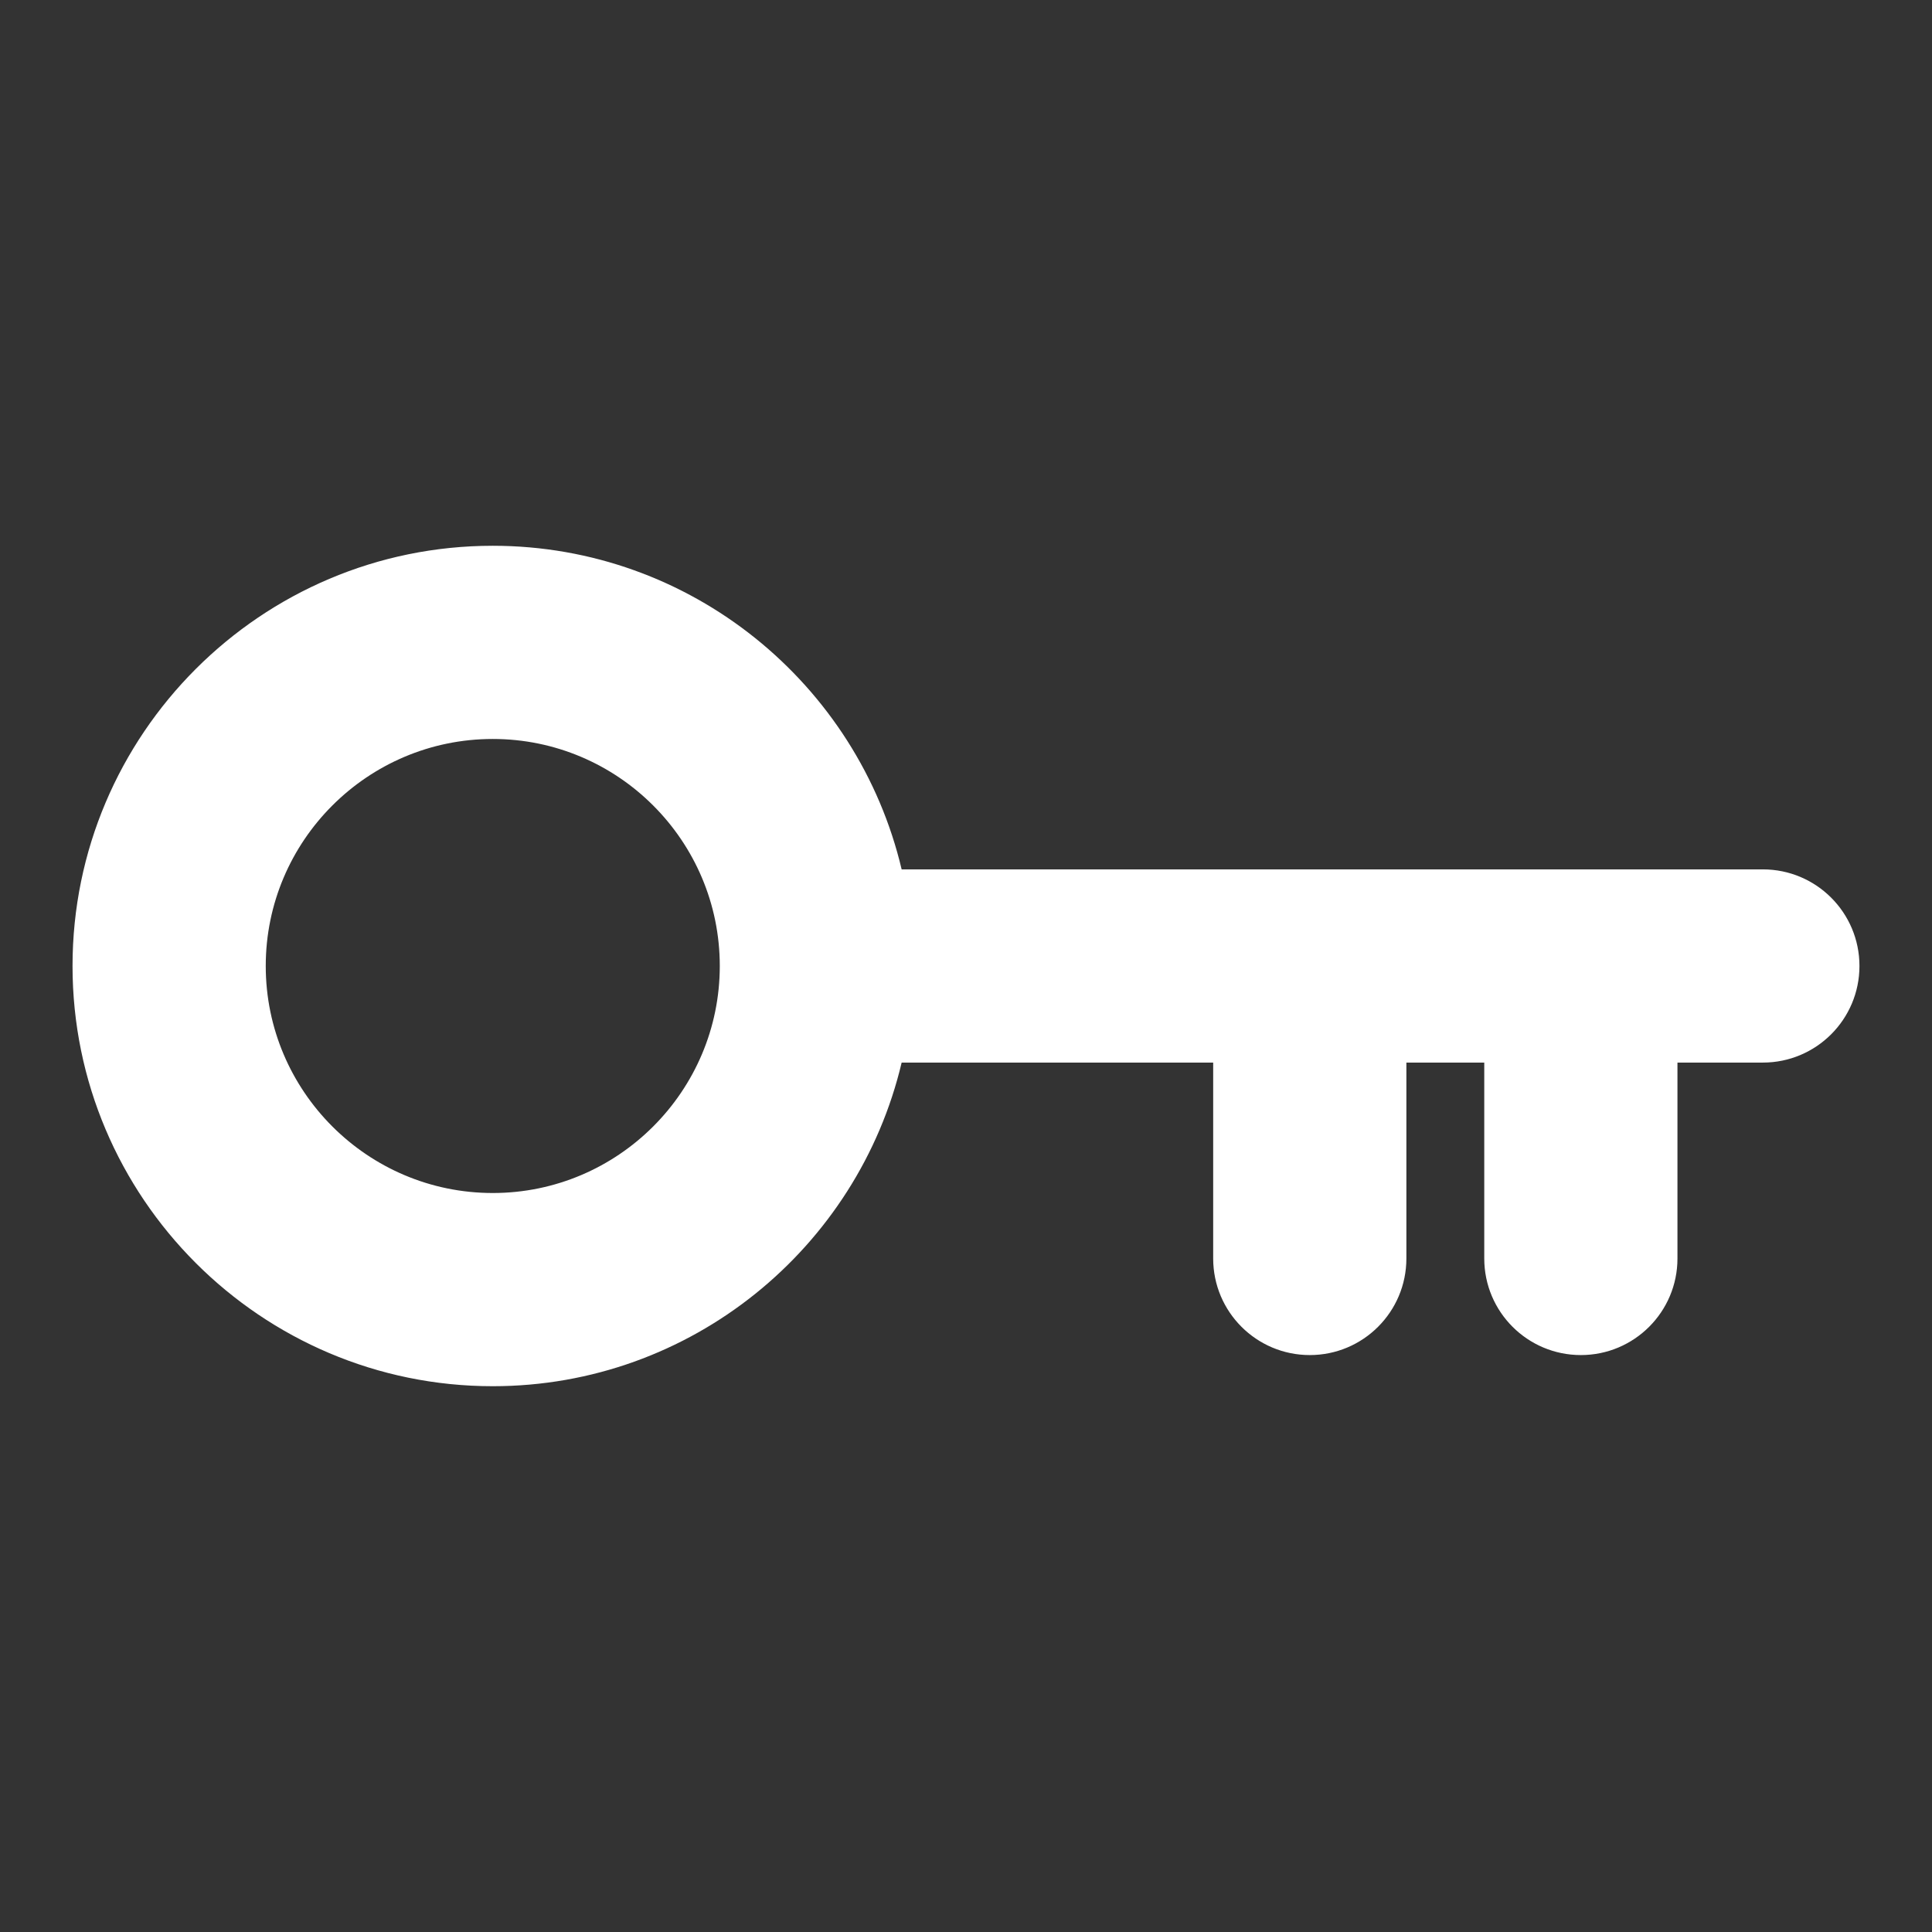 <svg xmlns="http://www.w3.org/2000/svg" xmlns:xlink="http://www.w3.org/1999/xlink" version="1.1" id="Layer_1" x="0px" y="0px" width="100px" height="100px" viewBox="0 0 100 100" enable-background="new 0 0 100 100" xml:space="preserve">
<rect x="0" y="0" width="100" height="100" fill="#333333" stroke="none"/>
<path fill="#FFFFFF" d="M91.246,44.999h-9.42H46.669c-2.266-9.59-10.891-16.75-21.164-16.75c-11.994,0-21.751,9.757-21.751,21.75  c0,11.993,9.757,21.751,21.751,21.751c10.272,0,18.898-7.161,21.164-16.751h16.125v10.139c0,2.762,2.238,5,5,5s5-2.238,5-5V54.999  h4.031v10.139c0,2.762,2.238,5,5,5s5-2.238,5-5V54.999h4.42c2.762,0,5-2.238,5-5C96.246,47.238,94.008,44.999,91.246,44.999z   M25.506,61.75c-6.479,0-11.751-5.271-11.751-11.751c0-6.479,5.271-11.75,11.751-11.75c6.479,0,11.75,5.271,11.75,11.75  C37.256,56.479,31.985,61.75,25.506,61.75z"/>
</svg>